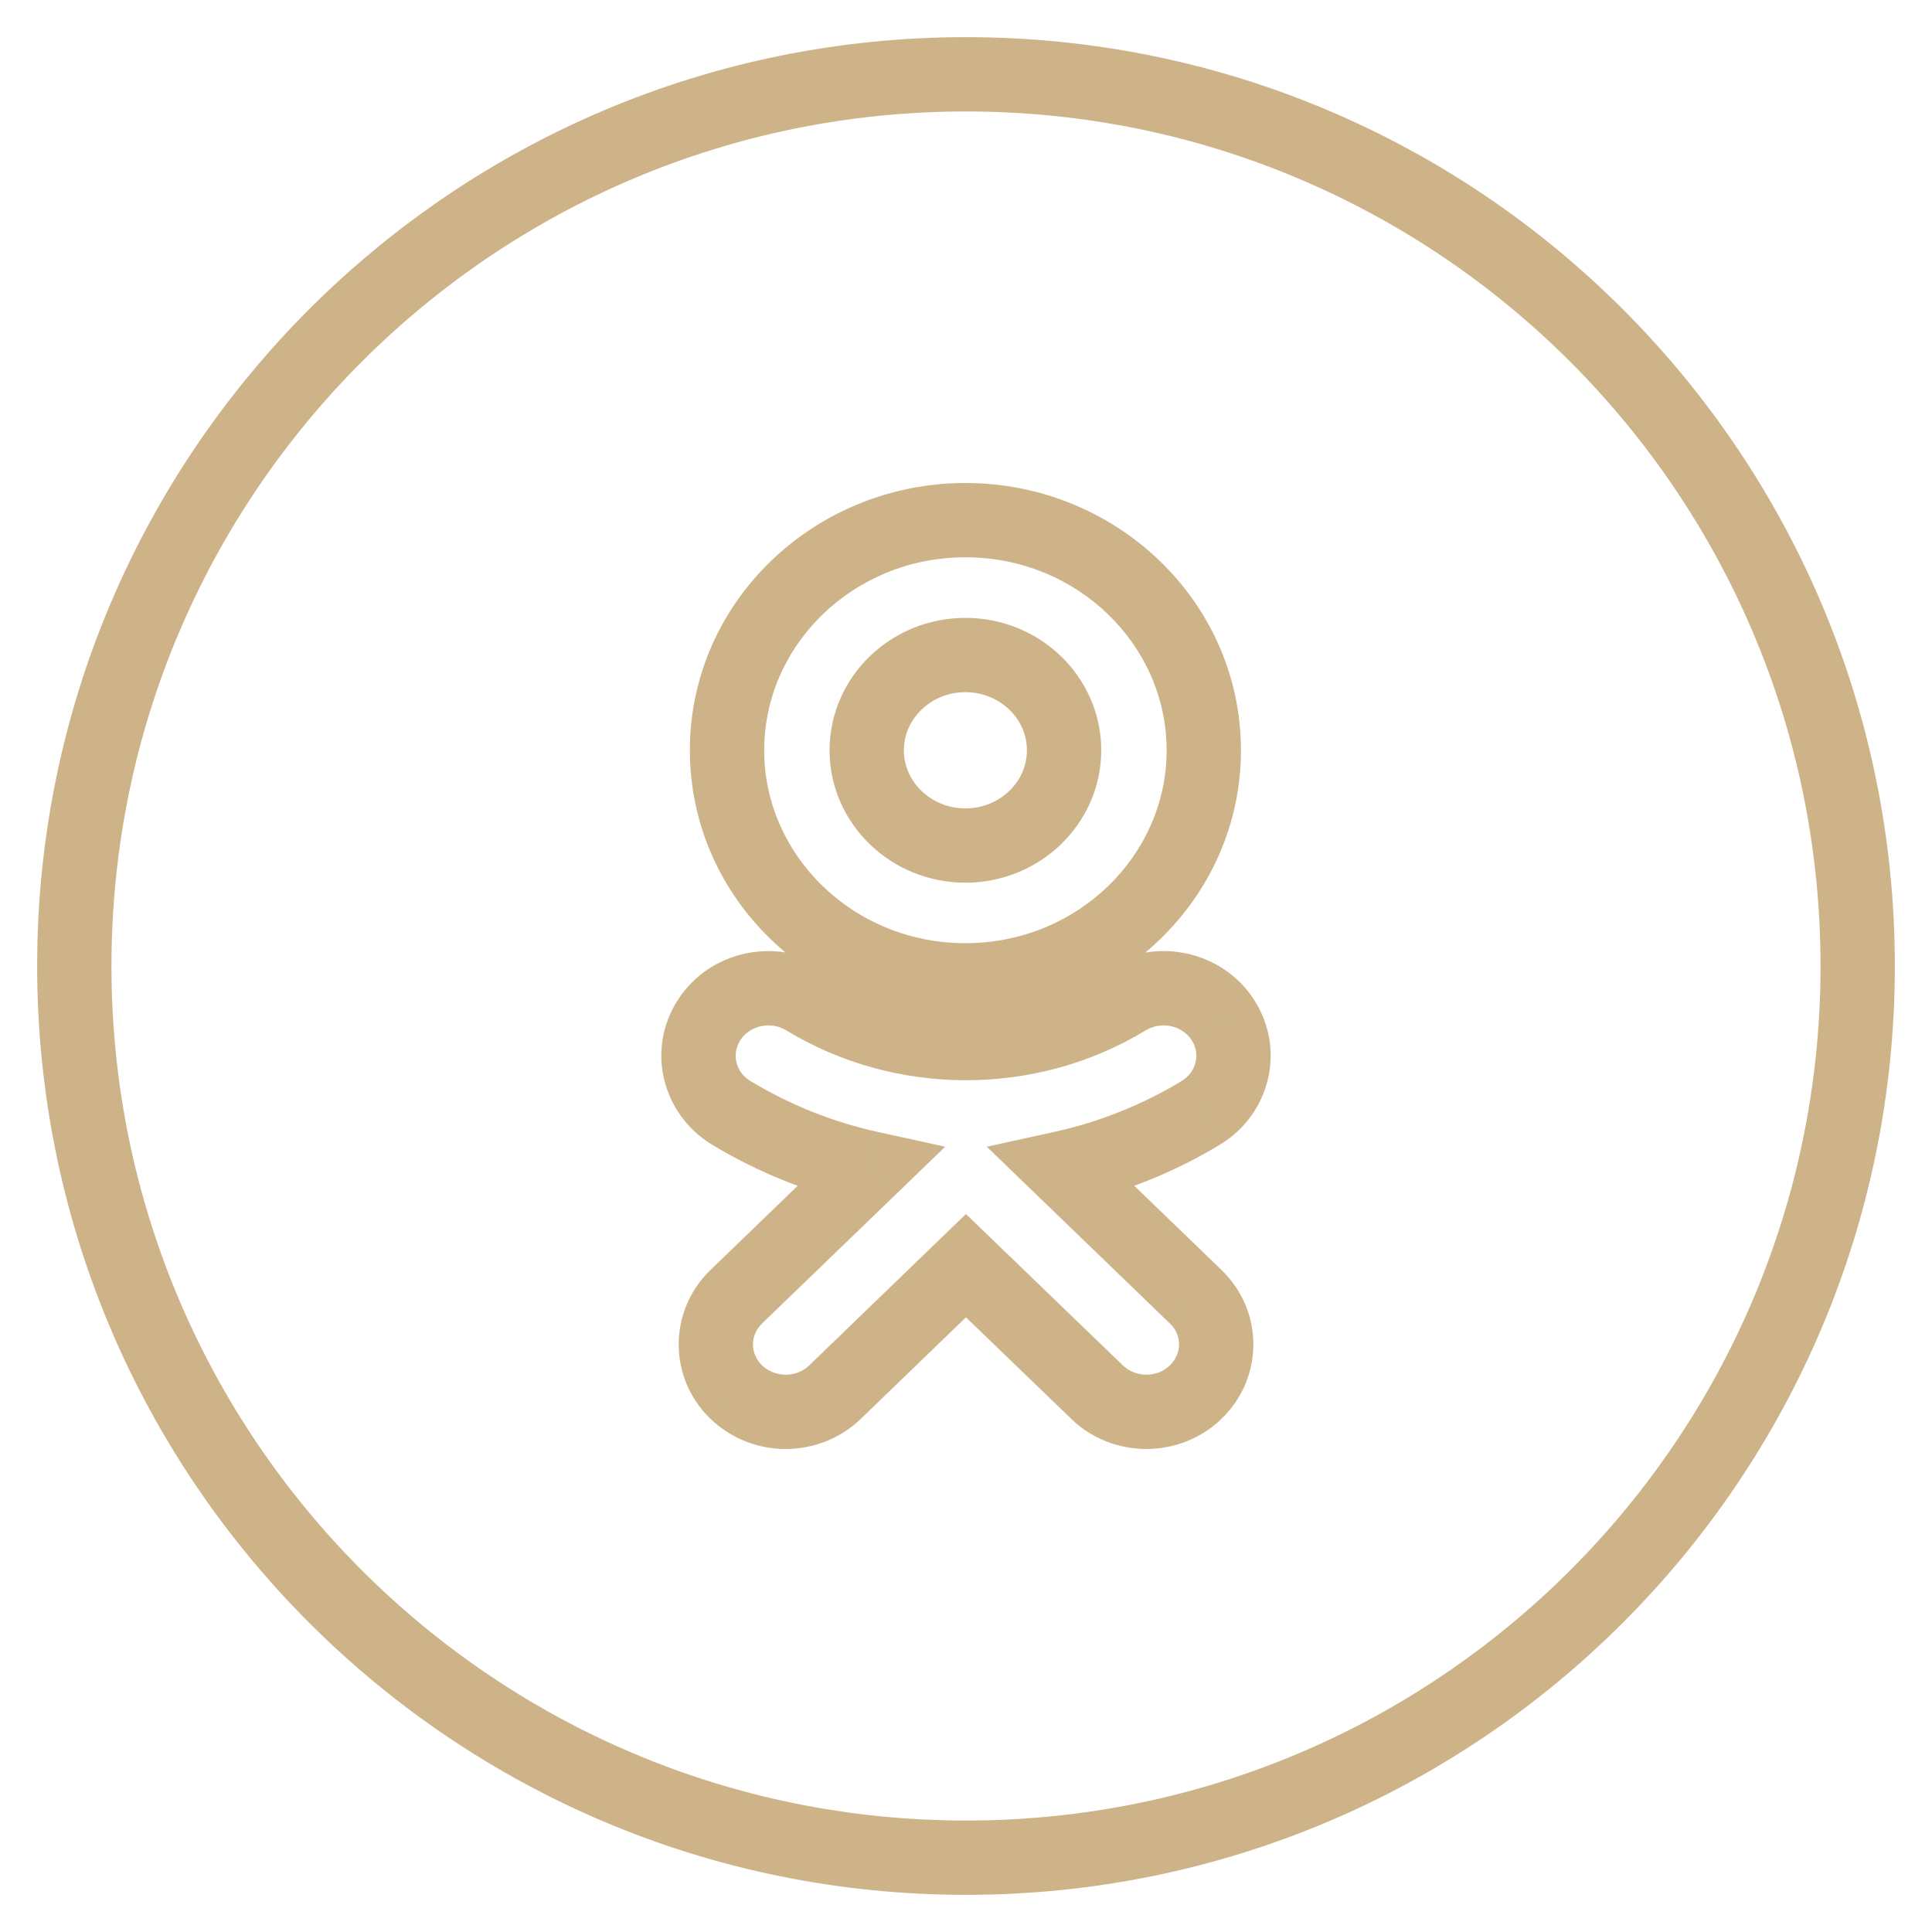 <svg width="26" height="26" viewBox="0 0 26 26" fill="none" xmlns="http://www.w3.org/2000/svg">
<path d="M14.298 15.72L14.191 15.232L13.28 15.432L13.951 16.08L14.298 15.72ZM16.161 14.975L16.42 15.403L16.421 15.402L16.161 14.975ZM16.091 17.451L15.744 17.811L15.745 17.811L16.091 17.451ZM16.091 18.734L15.744 18.374L15.744 18.374L16.091 18.734ZM14.763 18.734L15.11 18.374L15.11 18.374L14.763 18.734ZM13 17.033L13.347 16.673L12.999 16.338L12.652 16.673L13 17.033ZM11.238 18.734L11.585 19.094L11.585 19.094L11.238 18.734ZM9.909 18.734L9.561 19.094L9.562 19.094L9.909 18.734ZM9.908 17.451L9.561 17.091L9.561 17.091L9.908 17.451ZM11.702 15.72L12.049 16.08L12.72 15.432L11.809 15.232L11.702 15.72ZM9.839 14.975L9.579 15.402L9.58 15.403L9.839 14.975ZM9.545 13.724L9.964 13.997L9.964 13.996L9.545 13.724ZM10.84 13.439L10.581 13.866L10.581 13.866L10.84 13.439ZM15.159 13.439L15.419 13.866L15.419 13.866L15.159 13.439ZM16.456 13.724L16.036 13.997L16.037 13.998L16.456 13.724ZM13 0.5C6.096 0.5 0.5 6.096 0.5 13H1.5C1.5 6.649 6.649 1.5 13 1.5V0.5ZM25.5 13C25.5 6.096 19.904 0.5 13 0.5V1.5C19.351 1.5 24.5 6.649 24.5 13H25.5ZM13 25.5C19.904 25.5 25.5 19.904 25.5 13H24.5C24.5 19.351 19.351 24.5 13 24.5V25.5ZM0.5 13C0.5 19.904 6.096 25.5 13 25.5V24.5C6.649 24.5 1.5 19.351 1.5 13H0.5ZM15.7 10.097C15.7 11.511 14.502 12.693 12.992 12.693V13.693C15.021 13.693 16.7 12.097 16.7 10.097H15.7ZM12.992 7.5C14.502 7.5 15.7 8.682 15.7 10.097H16.7C16.7 8.096 15.021 6.5 12.992 6.5V7.5ZM10.284 10.097C10.284 8.682 11.482 7.5 12.992 7.5V6.5C10.963 6.5 9.284 8.096 9.284 10.097H10.284ZM12.992 12.693C11.482 12.693 10.284 11.511 10.284 10.097H9.284C9.284 12.097 10.963 13.693 12.992 13.693V12.693ZM14.405 16.208C15.111 16.053 15.792 15.783 16.42 15.403L15.902 14.548C15.369 14.87 14.791 15.1 14.191 15.232L14.405 16.208ZM16.439 17.091L14.645 15.36L13.951 16.08L15.744 17.811L16.439 17.091ZM16.438 19.094C17.01 18.543 17.01 17.642 16.438 17.091L15.745 17.811C15.908 17.968 15.908 18.216 15.744 18.374L16.438 19.094ZM14.415 19.094C14.976 19.635 15.878 19.635 16.439 19.094L15.744 18.374C15.571 18.542 15.283 18.541 15.11 18.374L14.415 19.094ZM12.652 17.393L14.416 19.094L15.11 18.374L13.347 16.673L12.652 17.393ZM11.585 19.094L13.347 17.392L12.652 16.673L10.891 18.374L11.585 19.094ZM10.573 19.5C10.935 19.5 11.303 19.366 11.585 19.094L10.891 18.374C10.806 18.456 10.692 18.5 10.573 18.5V19.5ZM9.562 19.094C9.844 19.366 10.211 19.5 10.573 19.5V18.5C10.454 18.5 10.341 18.456 10.255 18.374L9.562 19.094ZM9.561 17.091C8.991 17.642 8.991 18.543 9.561 19.094L10.256 18.374C10.092 18.216 10.092 17.968 10.256 17.811L9.561 17.091ZM11.354 15.36L9.561 17.091L10.255 17.811L12.049 16.08L11.354 15.36ZM9.58 15.403C10.207 15.783 10.889 16.053 11.594 16.208L11.809 15.232C11.209 15.1 10.631 14.87 10.098 14.547L9.58 15.403ZM9.126 13.451C8.691 14.118 8.906 14.992 9.579 15.402L10.099 14.548C9.894 14.424 9.845 14.179 9.964 13.997L9.126 13.451ZM11.1 13.011C10.435 12.608 9.552 12.795 9.125 13.452L9.964 13.996C10.089 13.804 10.366 13.736 10.581 13.866L11.1 13.011ZM14.9 13.011C13.745 13.712 12.254 13.712 11.1 13.011L10.581 13.866C12.054 14.761 13.945 14.761 15.419 13.866L14.9 13.011ZM16.875 13.451C16.447 12.795 15.565 12.607 14.9 13.011L15.419 13.866C15.634 13.736 15.911 13.804 16.036 13.997L16.875 13.451ZM16.421 15.402C17.094 14.993 17.309 14.118 16.874 13.451L16.037 13.998C16.154 14.178 16.106 14.423 15.901 14.548L16.421 15.402Z" fill="#CEB388"/>
<path fill-rule="evenodd" clip-rule="evenodd" d="M12.992 8.815C13.724 8.815 14.32 9.39 14.32 10.097C14.32 10.803 13.724 11.379 12.992 11.379C12.26 11.379 11.664 10.803 11.664 10.097C11.664 9.39 12.26 8.815 12.992 8.815V8.815Z" stroke="#CEB388"/>
</svg>
